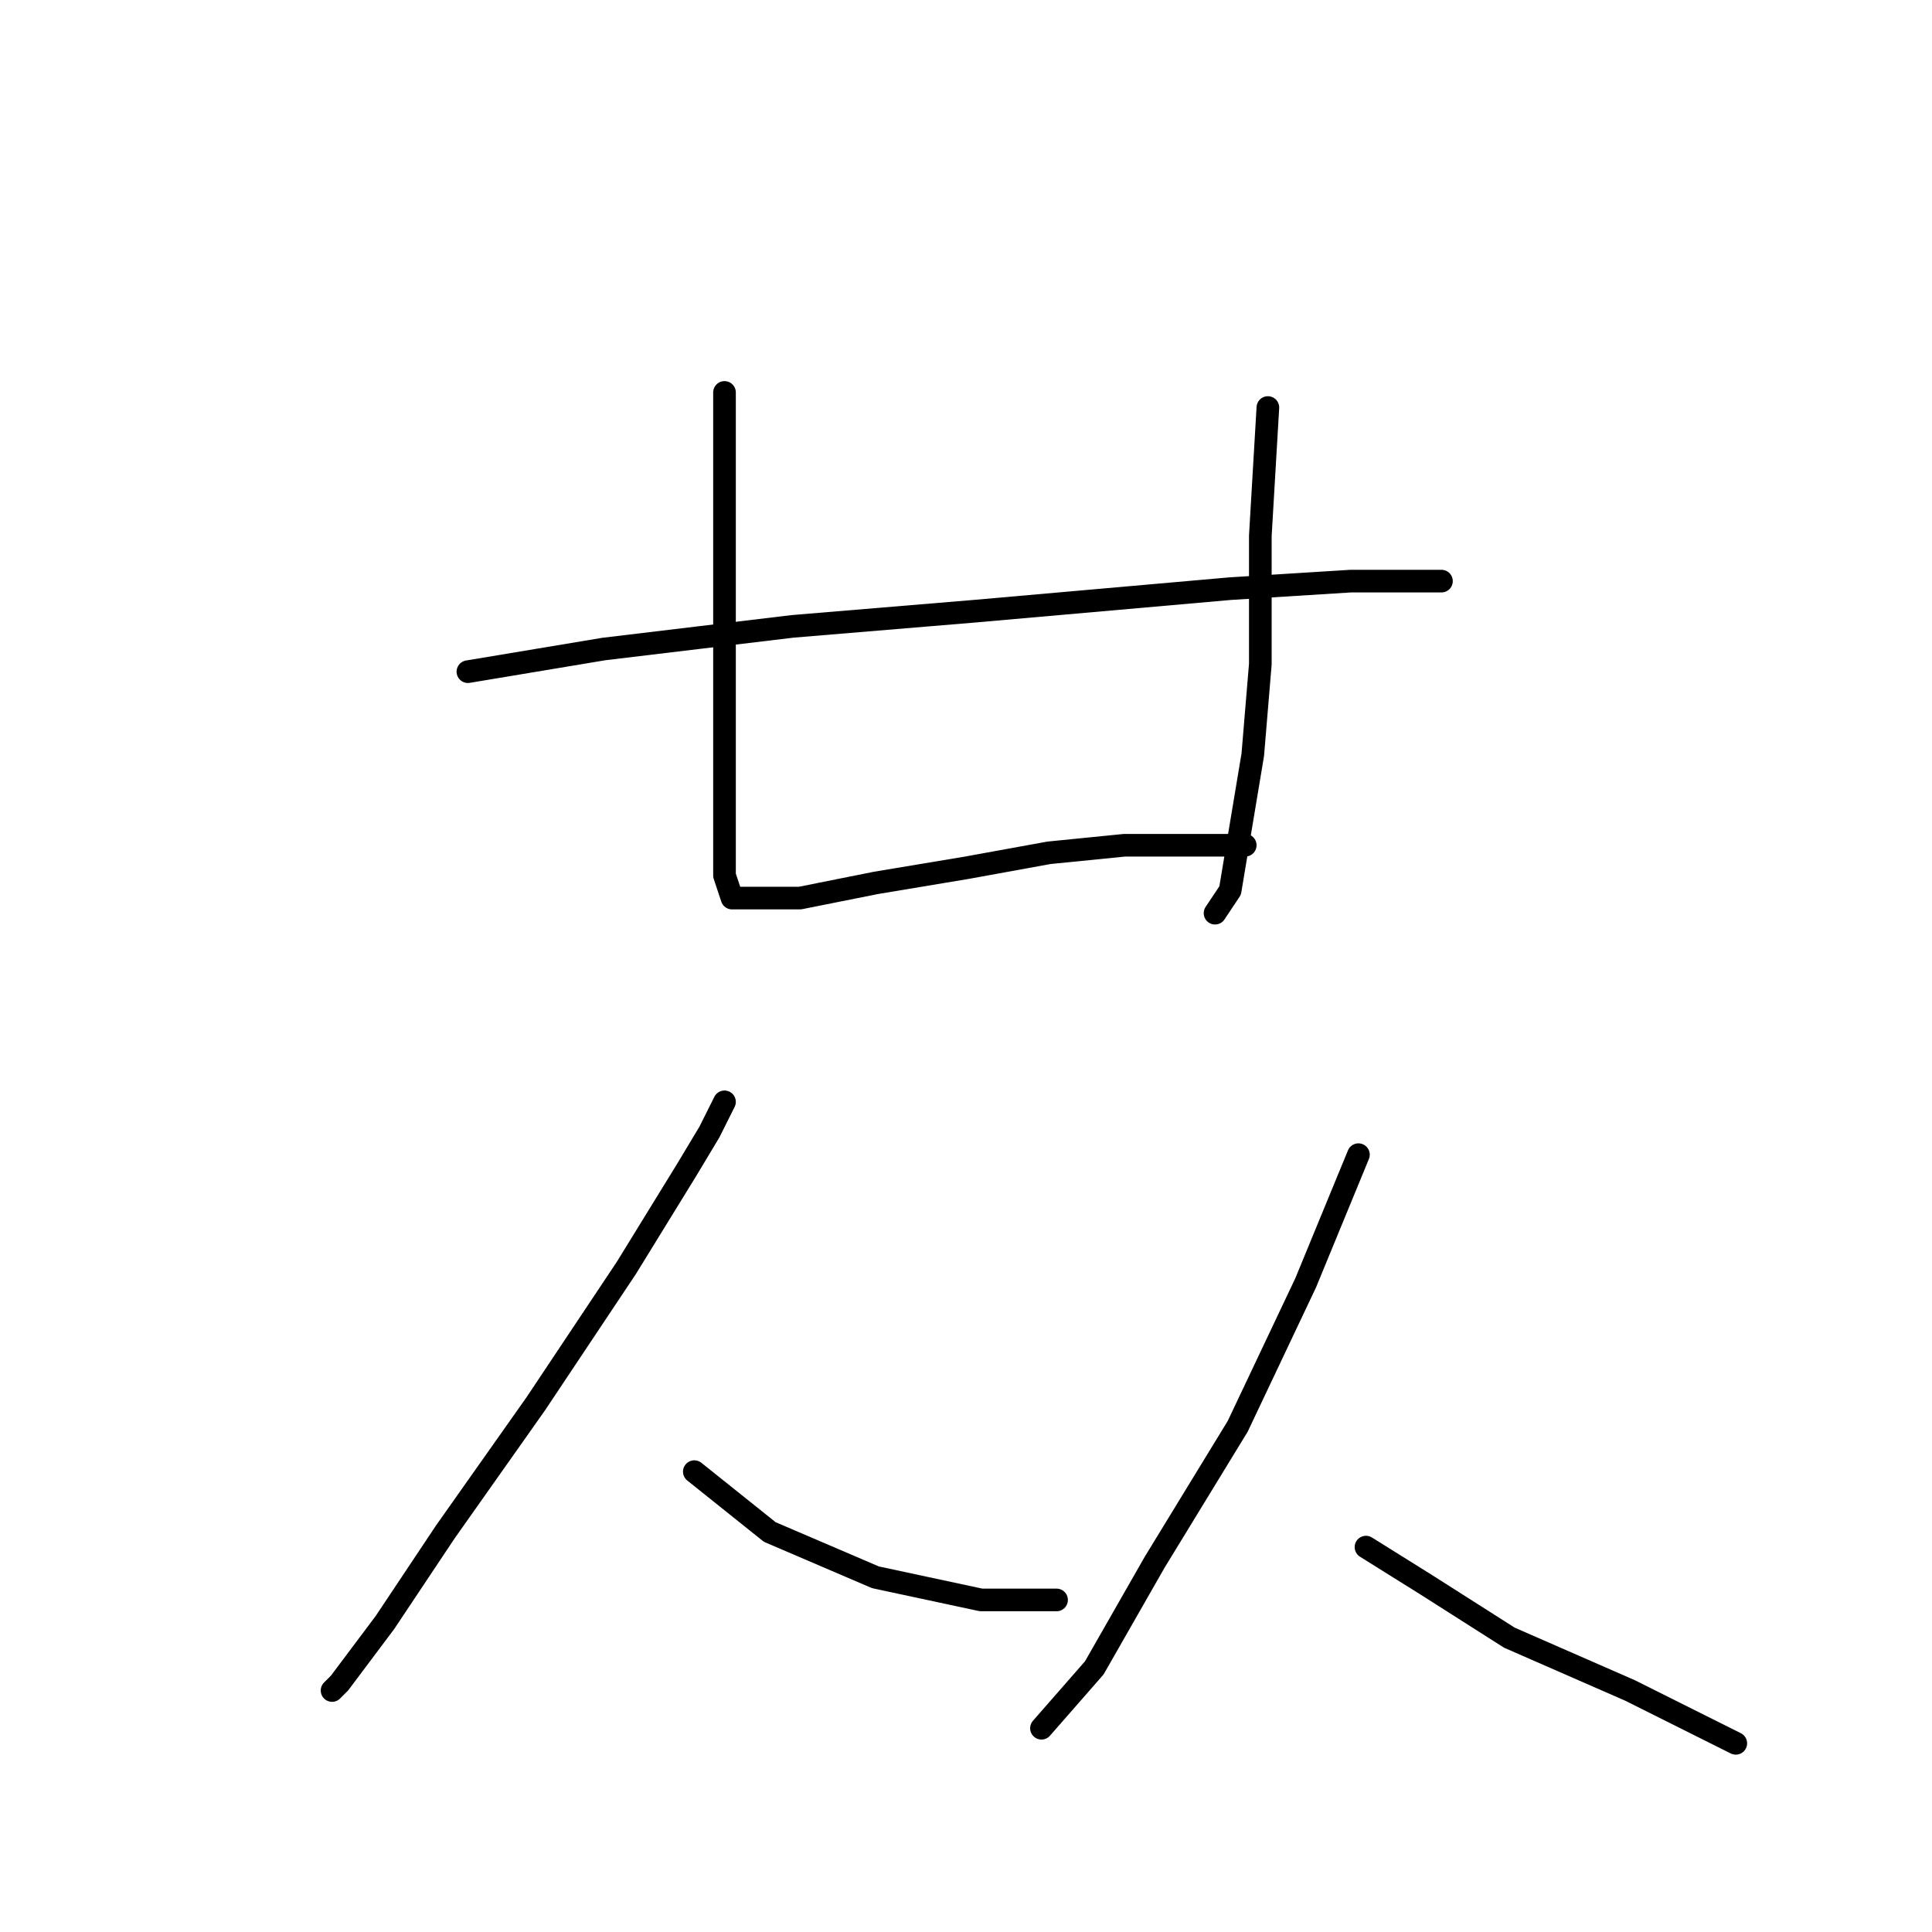 <?xml version="1.0" standalone="no"?>
    <svg width="256" height="256" xmlns="http://www.w3.org/2000/svg" version="1.1">
    <polyline stroke="black" stroke-width="3" stroke-linecap="round" fill="transparent" stroke-linejoin="round" points="96 52 96 56 96 68 96 78 96 93 96 107 96 116 97 119 98 119 100 119 106 119 116 117 128 115 139 113 149 112 157 112 162 112 165 112 165 112 " />
        <polyline stroke="black" stroke-width="3" stroke-linecap="round" fill="transparent" stroke-linejoin="round" points="168 54 167 71 167 88 166 100 165 106 163 118 161 121 161 121 " />
        <polyline stroke="black" stroke-width="3" stroke-linecap="round" fill="transparent" stroke-linejoin="round" points="62 89 80 86 105 83 129 81 163 78 179 77 189 77 191 77 191 77 " />
        <polyline stroke="black" stroke-width="3" stroke-linecap="round" fill="transparent" stroke-linejoin="round" points="96 146 94 150 91 155 83 168 71 186 59 203 51 215 45 223 44 224 44 224 " />
        <polyline stroke="black" stroke-width="3" stroke-linecap="round" fill="transparent" stroke-linejoin="round" points="92 195 102 203 116 209 130 212 140 212 140 212 " />
        <polyline stroke="black" stroke-width="3" stroke-linecap="round" fill="transparent" stroke-linejoin="round" points="180 153 173 170 164 189 153 207 145 221 138 229 138 229 " />
        <polyline stroke="black" stroke-width="3" stroke-linecap="round" fill="transparent" stroke-linejoin="round" points="181 205 189 210 200 217 216 224 230 231 230 231 " />
        </svg>
